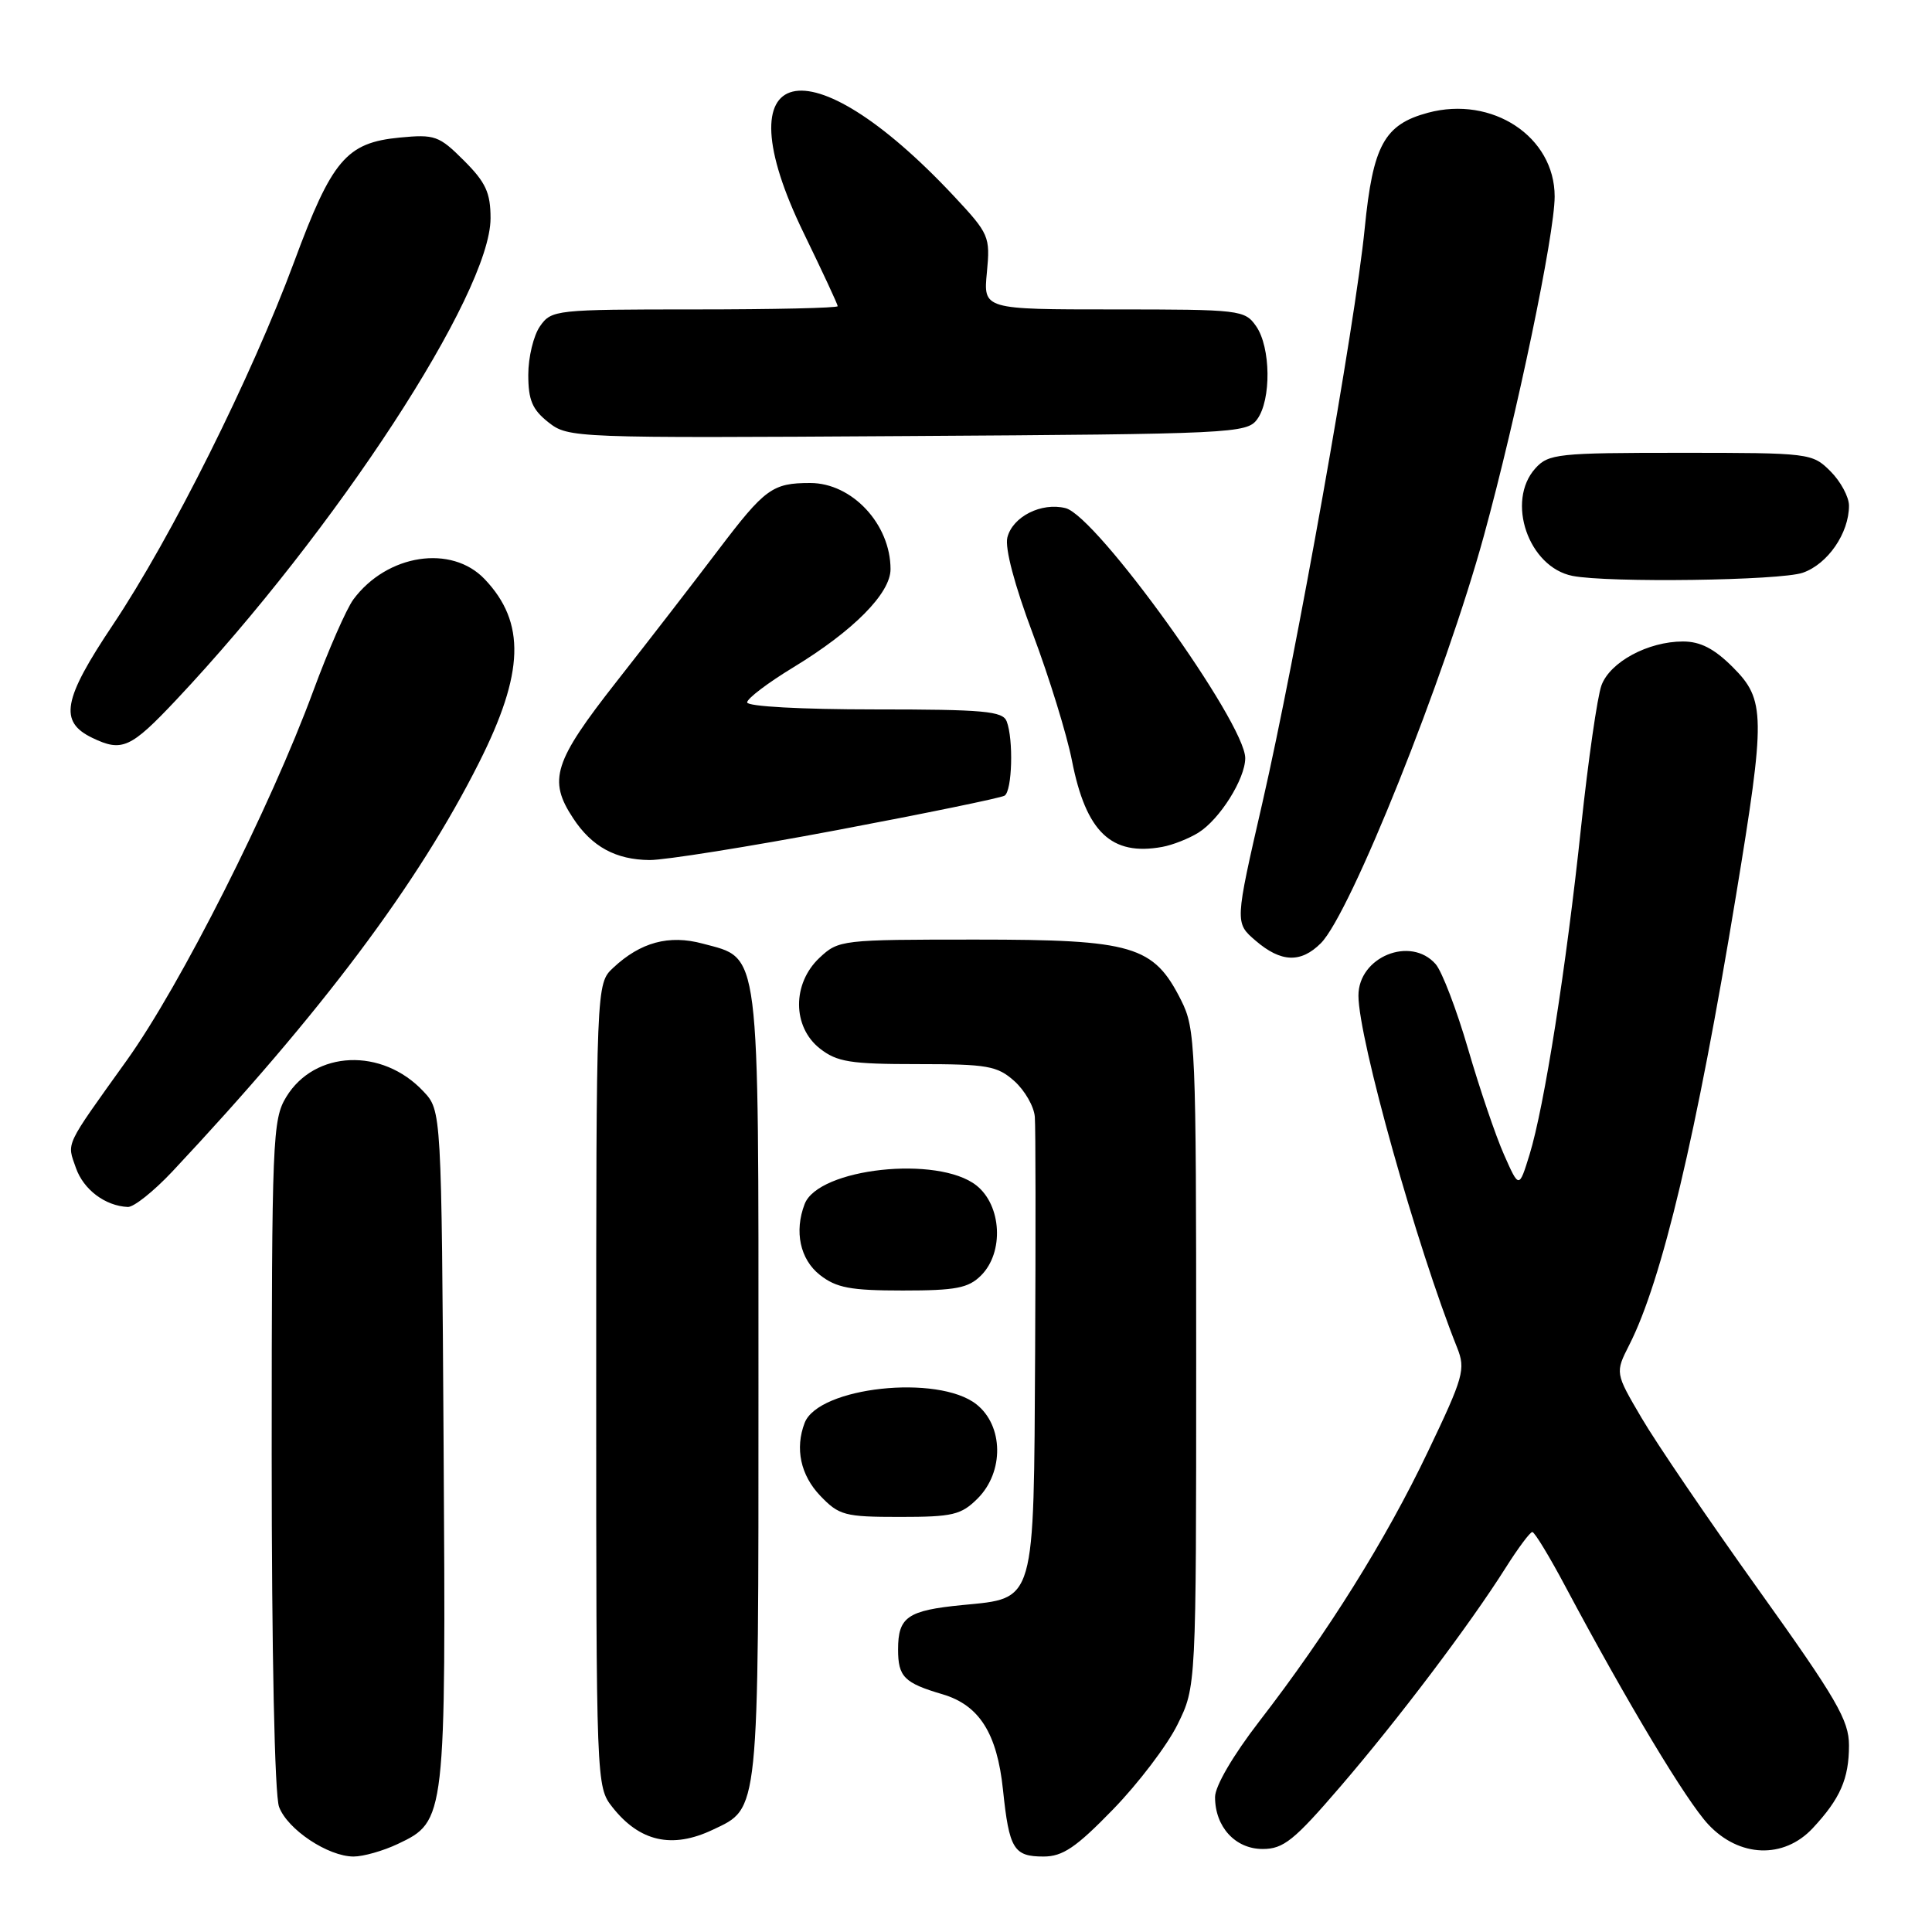 <?xml version="1.0" encoding="UTF-8" standalone="no"?>
<!DOCTYPE svg PUBLIC "-//W3C//DTD SVG 1.1//EN" "http://www.w3.org/Graphics/SVG/1.1/DTD/svg11.dtd" >
<svg xmlns="http://www.w3.org/2000/svg" xmlns:xlink="http://www.w3.org/1999/xlink" version="1.1" viewBox="0 0 256 256">
 <g >
 <path fill="currentColor"
d=" M 52.72 244.33 C 59.07 241.32 59.09 241.09 58.78 191.54 C 58.50 147.16 58.50 147.16 56.10 144.61 C 50.64 138.79 41.70 139.16 37.93 145.35 C 36.11 148.33 36.01 150.89 36.00 192.68 C 36.00 218.98 36.39 237.91 36.98 239.43 C 38.11 242.43 43.47 245.99 46.85 246.00 C 48.14 246.00 50.78 245.25 52.72 244.33 Z  M 147.49 239.75 C 150.83 236.31 154.68 231.25 156.03 228.50 C 158.50 223.50 158.50 223.50 158.50 180.00 C 158.50 138.49 158.41 136.32 156.50 132.53 C 152.86 125.30 150.16 124.50 129.33 124.50 C 111.48 124.50 111.12 124.54 108.58 126.92 C 104.96 130.33 104.98 136.05 108.63 138.93 C 110.91 140.72 112.66 141.00 121.58 141.00 C 130.86 141.00 132.14 141.23 134.41 143.25 C 135.79 144.49 137.02 146.62 137.12 148.00 C 137.23 149.38 137.24 163.39 137.16 179.14 C 136.97 212.75 137.27 211.73 127.50 212.68 C 120.25 213.39 119.00 214.26 119.00 218.56 C 119.00 222.19 119.80 223.00 124.89 224.50 C 129.76 225.94 132.12 229.67 132.90 237.15 C 133.72 245.01 134.32 246.00 138.27 246.00 C 140.81 246.00 142.58 244.81 147.49 239.75 Z  M 177.59 236.75 C 185.29 227.80 194.74 215.29 199.50 207.75 C 201.15 205.14 202.74 203.00 203.04 203.00 C 203.34 203.00 205.32 206.26 207.44 210.25 C 215.67 225.69 223.45 238.64 226.36 241.75 C 230.46 246.14 236.36 246.35 240.19 242.25 C 243.84 238.34 245.00 235.69 245.00 231.27 C 245.00 227.94 243.36 225.12 233.00 210.63 C 226.40 201.40 219.43 191.16 217.51 187.87 C 214.01 181.91 214.01 181.91 215.89 178.20 C 220.21 169.72 224.82 150.31 230.03 118.66 C 233.96 94.81 233.93 92.73 229.60 88.40 C 227.15 85.95 225.31 85.00 223.00 85.00 C 218.38 85.00 213.34 87.71 212.20 90.82 C 211.66 92.29 210.45 100.70 209.51 109.50 C 207.53 128.21 204.63 146.63 202.67 153.00 C 201.28 157.50 201.28 157.50 199.29 153.00 C 198.19 150.53 196.05 144.22 194.53 139.00 C 193.01 133.78 191.07 128.71 190.23 127.75 C 186.91 123.97 180.00 126.79 180.00 131.92 C 180.00 137.62 187.76 165.29 193.08 178.58 C 194.22 181.44 193.94 182.45 189.21 192.34 C 183.62 204.06 175.91 216.38 166.86 228.09 C 163.39 232.59 161.00 236.67 161.00 238.12 C 161.00 242.07 163.68 245.00 167.31 245.00 C 170.07 245.00 171.47 243.87 177.59 236.75 Z  M 94.45 242.45 C 100.63 239.52 100.50 240.81 100.50 183.55 C 100.50 124.84 100.79 127.10 93.10 125.03 C 88.64 123.83 84.87 124.85 81.25 128.24 C 79.00 130.35 79.00 130.35 79.00 183.54 C 79.00 236.36 79.01 236.75 81.14 239.45 C 84.75 244.04 89.06 245.01 94.45 242.45 Z  M 129.55 198.55 C 133.06 195.03 132.98 188.91 129.37 186.07 C 124.28 182.07 108.45 183.79 106.62 188.54 C 105.32 191.93 106.08 195.47 108.69 198.20 C 111.18 200.80 111.93 201.00 119.23 201.00 C 126.24 201.00 127.36 200.74 129.55 198.55 Z  M 130.00 169.00 C 133.06 165.94 132.73 159.72 129.37 157.07 C 124.28 153.07 108.45 154.79 106.62 159.54 C 105.22 163.18 106.02 166.87 108.63 168.93 C 110.82 170.65 112.69 171.00 119.63 171.00 C 126.67 171.00 128.32 170.68 130.00 169.00 Z  M 22.82 155.25 C 42.64 134.11 55.37 117.15 63.47 101.06 C 69.47 89.15 69.68 82.49 64.23 76.75 C 59.83 72.11 51.29 73.42 46.83 79.42 C 45.91 80.66 43.51 86.13 41.50 91.58 C 35.83 106.96 23.91 130.57 16.80 140.50 C 8.46 152.15 8.86 151.31 10.06 154.76 C 11.07 157.63 13.93 159.79 16.93 159.93 C 17.72 159.97 20.36 157.86 22.82 155.25 Z  M 175.02 124.98 C 178.95 121.05 191.48 89.73 196.62 71.00 C 200.99 55.06 206.00 31.06 206.00 26.03 C 206.00 18.11 197.73 12.65 189.21 14.94 C 183.42 16.50 181.92 19.25 180.83 30.27 C 179.59 42.85 171.73 86.96 167.27 106.39 C 163.62 122.28 163.62 122.28 166.37 124.64 C 169.73 127.53 172.36 127.64 175.02 124.98 Z  M 110.93 109.99 C 122.64 107.78 132.62 105.73 133.11 105.43 C 134.12 104.81 134.31 97.98 133.39 95.58 C 132.87 94.23 130.37 94.00 115.89 94.00 C 106.18 94.00 99.00 93.61 99.00 93.07 C 99.00 92.56 101.74 90.48 105.10 88.44 C 113.08 83.59 118.00 78.62 118.00 75.42 C 118.00 69.46 112.91 64.00 107.36 64.00 C 102.35 64.00 101.36 64.73 95.19 72.86 C 92.01 77.06 85.94 84.92 81.70 90.31 C 73.36 100.94 72.59 103.35 75.95 108.43 C 78.42 112.19 81.59 113.92 86.07 113.96 C 88.03 113.98 99.22 112.20 110.93 109.99 Z  M 158.80 110.33 C 161.63 108.56 164.99 103.21 165.00 100.46 C 165.00 95.76 145.32 68.37 141.19 67.33 C 137.99 66.53 134.18 68.45 133.48 71.22 C 133.13 72.62 134.43 77.53 136.86 84.00 C 139.03 89.78 141.36 97.33 142.04 100.79 C 143.90 110.26 147.25 113.45 154.00 112.22 C 155.38 111.97 157.53 111.12 158.80 110.33 Z  M 23.34 92.75 C 44.50 70.26 65.00 38.85 65.00 28.92 C 65.00 25.54 64.37 24.17 61.48 21.28 C 58.18 17.98 57.62 17.78 52.94 18.23 C 45.90 18.91 43.98 21.17 38.97 34.71 C 33.32 49.94 22.71 71.19 14.98 82.76 C 8.32 92.71 7.79 95.63 12.23 97.77 C 16.17 99.67 17.31 99.15 23.34 92.75 Z  M 238.88 75.89 C 242.19 74.74 245.00 70.65 245.00 67.00 C 245.00 65.85 243.90 63.80 242.55 62.45 C 240.13 60.04 239.83 60.00 222.70 60.00 C 206.44 60.00 205.19 60.13 203.45 62.05 C 199.51 66.41 202.53 75.16 208.37 76.31 C 213.12 77.24 235.91 76.93 238.88 75.89 Z  M 166.58 55.56 C 168.47 52.98 168.39 46.00 166.44 43.22 C 164.94 41.07 164.33 41.00 147.59 41.00 C 130.29 41.00 130.29 41.00 130.77 36.08 C 131.22 31.34 131.07 30.99 126.43 26.02 C 107.02 5.28 95.42 8.12 106.50 30.89 C 108.97 35.98 111.00 40.33 111.00 40.57 C 111.00 40.81 102.48 41.00 92.06 41.00 C 73.61 41.00 73.07 41.06 71.56 43.22 C 70.70 44.44 70.00 47.34 70.00 49.65 C 70.00 53.02 70.53 54.27 72.67 55.96 C 75.31 58.03 75.92 58.06 120.25 57.78 C 163.38 57.51 165.22 57.42 166.58 55.56 Z "/>
</g>
</svg>